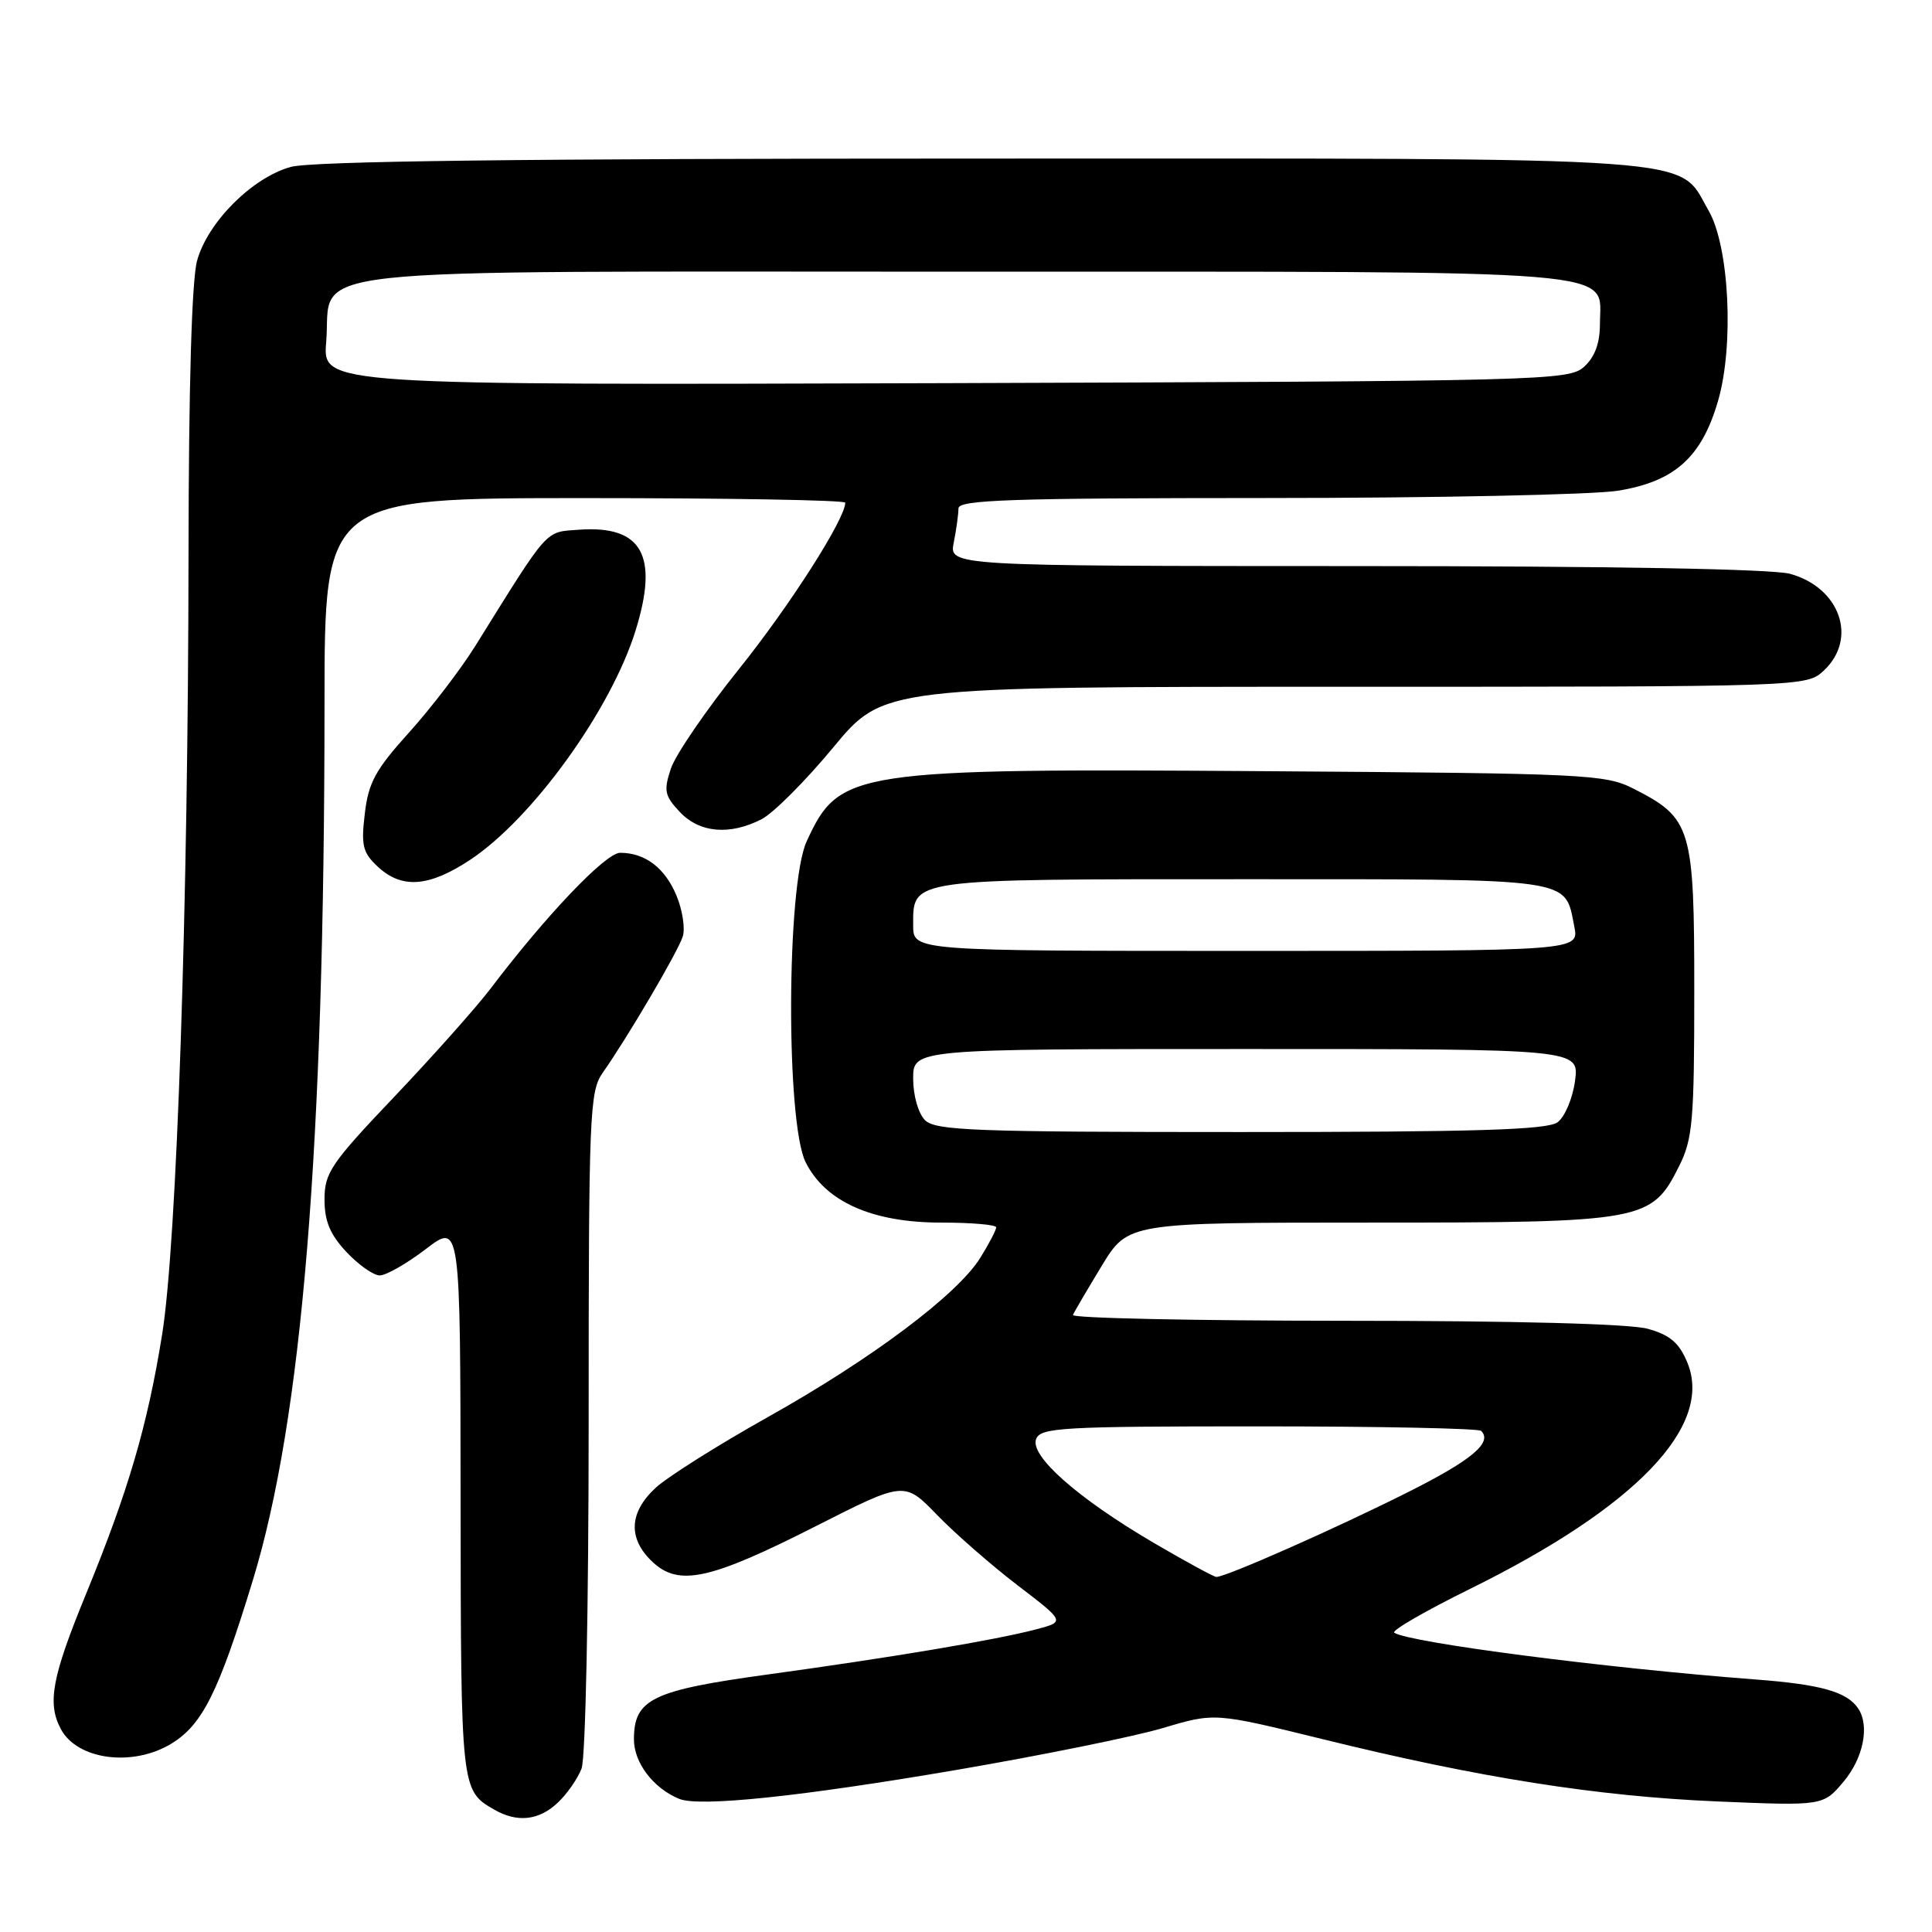 <?xml version="1.0" encoding="UTF-8" standalone="no"?>
<!DOCTYPE svg PUBLIC "-//W3C//DTD SVG 1.1//EN" "http://www.w3.org/Graphics/SVG/1.1/DTD/svg11.dtd" >
<svg xmlns="http://www.w3.org/2000/svg" xmlns:xlink="http://www.w3.org/1999/xlink" version="1.1" viewBox="0 0 256 256">
 <g >
 <path fill="currentColor"
d=" M 73.87 238.90 C 75.11 237.75 76.54 235.70 77.06 234.34 C 77.59 232.94 78.00 213.05 78.00 188.34 C 78.00 147.50 78.12 144.64 79.86 142.15 C 83.18 137.43 89.84 126.09 90.47 124.09 C 90.81 123.02 90.43 120.57 89.63 118.65 C 88.10 114.99 85.47 113.00 82.17 113.00 C 80.26 113.00 72.39 121.25 65.00 131.00 C 63.12 133.47 57.40 139.90 52.29 145.28 C 43.85 154.15 43.00 155.41 43.00 158.92 C 43.00 161.81 43.73 163.57 45.90 165.89 C 47.50 167.60 49.49 169.00 50.32 169.00 C 51.16 169.00 53.91 167.43 56.42 165.51 C 61.00 162.01 61.00 162.01 61.03 198.76 C 61.07 237.18 61.07 237.25 65.50 239.79 C 68.53 241.53 71.38 241.23 73.87 238.90 Z  M 126.88 234.50 C 138.09 232.58 150.34 230.09 154.11 228.97 C 160.95 226.93 160.95 226.93 175.23 230.44 C 195.99 235.56 211.63 238.02 227.54 238.70 C 241.58 239.29 241.58 239.29 244.29 236.07 C 246.90 232.96 247.76 228.69 246.23 226.40 C 244.75 224.17 241.29 223.19 232.50 222.53 C 212.79 221.03 186.90 217.68 184.75 216.35 C 184.32 216.08 188.82 213.48 194.74 210.56 C 216.76 199.71 227.09 188.95 223.57 180.52 C 222.49 177.92 221.28 176.89 218.33 176.07 C 215.95 175.41 200.75 175.01 178.17 175.01 C 158.18 175.00 141.98 174.66 142.17 174.24 C 142.35 173.81 144.07 170.89 145.98 167.74 C 149.47 162.00 149.47 162.00 181.48 162.00 C 217.91 162.00 218.84 161.83 222.50 154.50 C 224.29 150.92 224.50 148.50 224.50 131.32 C 224.50 109.62 224.14 108.41 216.44 104.50 C 212.71 102.60 210.19 102.48 168.28 102.19 C 112.78 101.81 111.22 102.04 106.88 111.50 C 104.21 117.31 104.12 148.73 106.75 154.00 C 109.37 159.24 115.57 162.00 124.71 162.00 C 128.72 162.00 132.00 162.28 132.00 162.63 C 132.00 162.98 131.06 164.79 129.91 166.64 C 126.90 171.52 115.50 180.07 101.71 187.79 C 95.13 191.48 88.45 195.69 86.87 197.15 C 83.33 200.42 83.19 203.89 86.46 206.96 C 89.96 210.25 94.09 209.34 108.17 202.19 C 119.84 196.27 119.84 196.27 124.17 200.74 C 126.55 203.20 131.35 207.39 134.82 210.05 C 141.14 214.88 141.14 214.88 137.32 215.89 C 132.05 217.29 118.11 219.63 101.71 221.88 C 86.40 223.98 84.00 225.14 84.00 230.48 C 84.00 233.58 86.58 236.96 90.00 238.36 C 92.70 239.46 106.13 238.05 126.88 234.50 Z  M 22.71 231.04 C 26.82 228.53 28.96 224.25 33.48 209.47 C 40.05 188.00 42.99 152.07 43.00 93.25 C 43.00 66.00 43.00 66.00 77.50 66.00 C 96.47 66.00 112.00 66.27 112.00 66.61 C 112.00 68.76 104.63 80.29 97.92 88.65 C 93.57 94.07 89.51 100.00 88.90 101.83 C 87.92 104.76 88.06 105.44 90.07 107.58 C 92.69 110.37 96.70 110.72 100.93 108.54 C 102.49 107.73 106.75 103.46 110.41 99.04 C 117.06 91.00 117.06 91.00 178.21 91.00 C 239.37 91.00 239.37 91.00 241.69 88.83 C 246.17 84.61 243.82 77.88 237.22 76.04 C 234.87 75.39 213.61 75.01 179.62 75.01 C 125.75 75.00 125.75 75.00 126.38 71.87 C 126.72 70.16 127.00 68.13 127.00 67.37 C 127.00 66.23 133.84 66.00 167.75 65.99 C 190.16 65.99 211.16 65.55 214.42 65.02 C 221.92 63.79 225.48 60.59 227.65 53.12 C 229.79 45.77 229.14 32.65 226.40 27.91 C 222.19 20.61 227.64 21.00 130.00 21.01 C 69.24 21.01 41.28 21.35 38.52 22.12 C 33.43 23.53 27.53 29.43 26.12 34.52 C 25.41 37.07 25.00 51.13 24.98 73.50 C 24.94 119.98 23.43 164.66 21.49 176.78 C 19.54 188.92 17.01 197.53 11.40 211.21 C 6.87 222.24 6.23 225.69 8.07 229.12 C 10.25 233.20 17.59 234.16 22.71 231.04 Z  M 62.30 113.93 C 70.56 108.46 80.94 94.07 84.21 83.57 C 87.32 73.58 85.08 69.59 76.71 70.19 C 72.15 70.53 72.85 69.74 63.00 85.56 C 61.08 88.65 57.12 93.82 54.21 97.05 C 49.76 101.97 48.82 103.69 48.34 107.80 C 47.83 112.05 48.06 112.98 50.07 114.85 C 53.25 117.81 56.84 117.54 62.30 113.93 Z  M 152.83 204.41 C 142.79 198.52 136.44 192.91 137.29 190.68 C 137.88 189.16 140.69 189.00 166.80 189.00 C 182.68 189.00 195.94 189.27 196.26 189.60 C 197.80 191.14 195.02 193.47 186.62 197.69 C 177.04 202.51 162.29 209.03 161.16 208.95 C 160.80 208.92 157.05 206.88 152.83 204.41 Z  M 122.57 148.43 C 121.68 147.53 121.00 145.17 121.00 142.93 C 121.00 139.00 121.00 139.00 165.13 139.00 C 209.26 139.00 209.26 139.00 208.70 143.21 C 208.39 145.54 207.35 148.00 206.38 148.71 C 205.01 149.71 195.58 150.00 164.38 150.00 C 129.13 150.00 123.95 149.81 122.57 148.43 Z  M 121.00 122.62 C 121.00 116.39 120.20 116.50 164.62 116.50 C 209.02 116.50 207.30 116.26 208.60 122.76 C 209.25 126.00 209.25 126.00 165.12 126.00 C 121.00 126.00 121.00 126.00 121.00 122.62 Z  M 43.22 45.35 C 44.07 35.15 36.37 36.00 127.89 36.00 C 217.07 36.00 212.00 35.58 212.00 42.90 C 212.00 45.48 211.33 47.30 209.90 48.60 C 207.87 50.43 204.81 50.51 125.27 50.77 C 42.75 51.03 42.75 51.03 43.22 45.35 Z "/>
</g>
</svg>